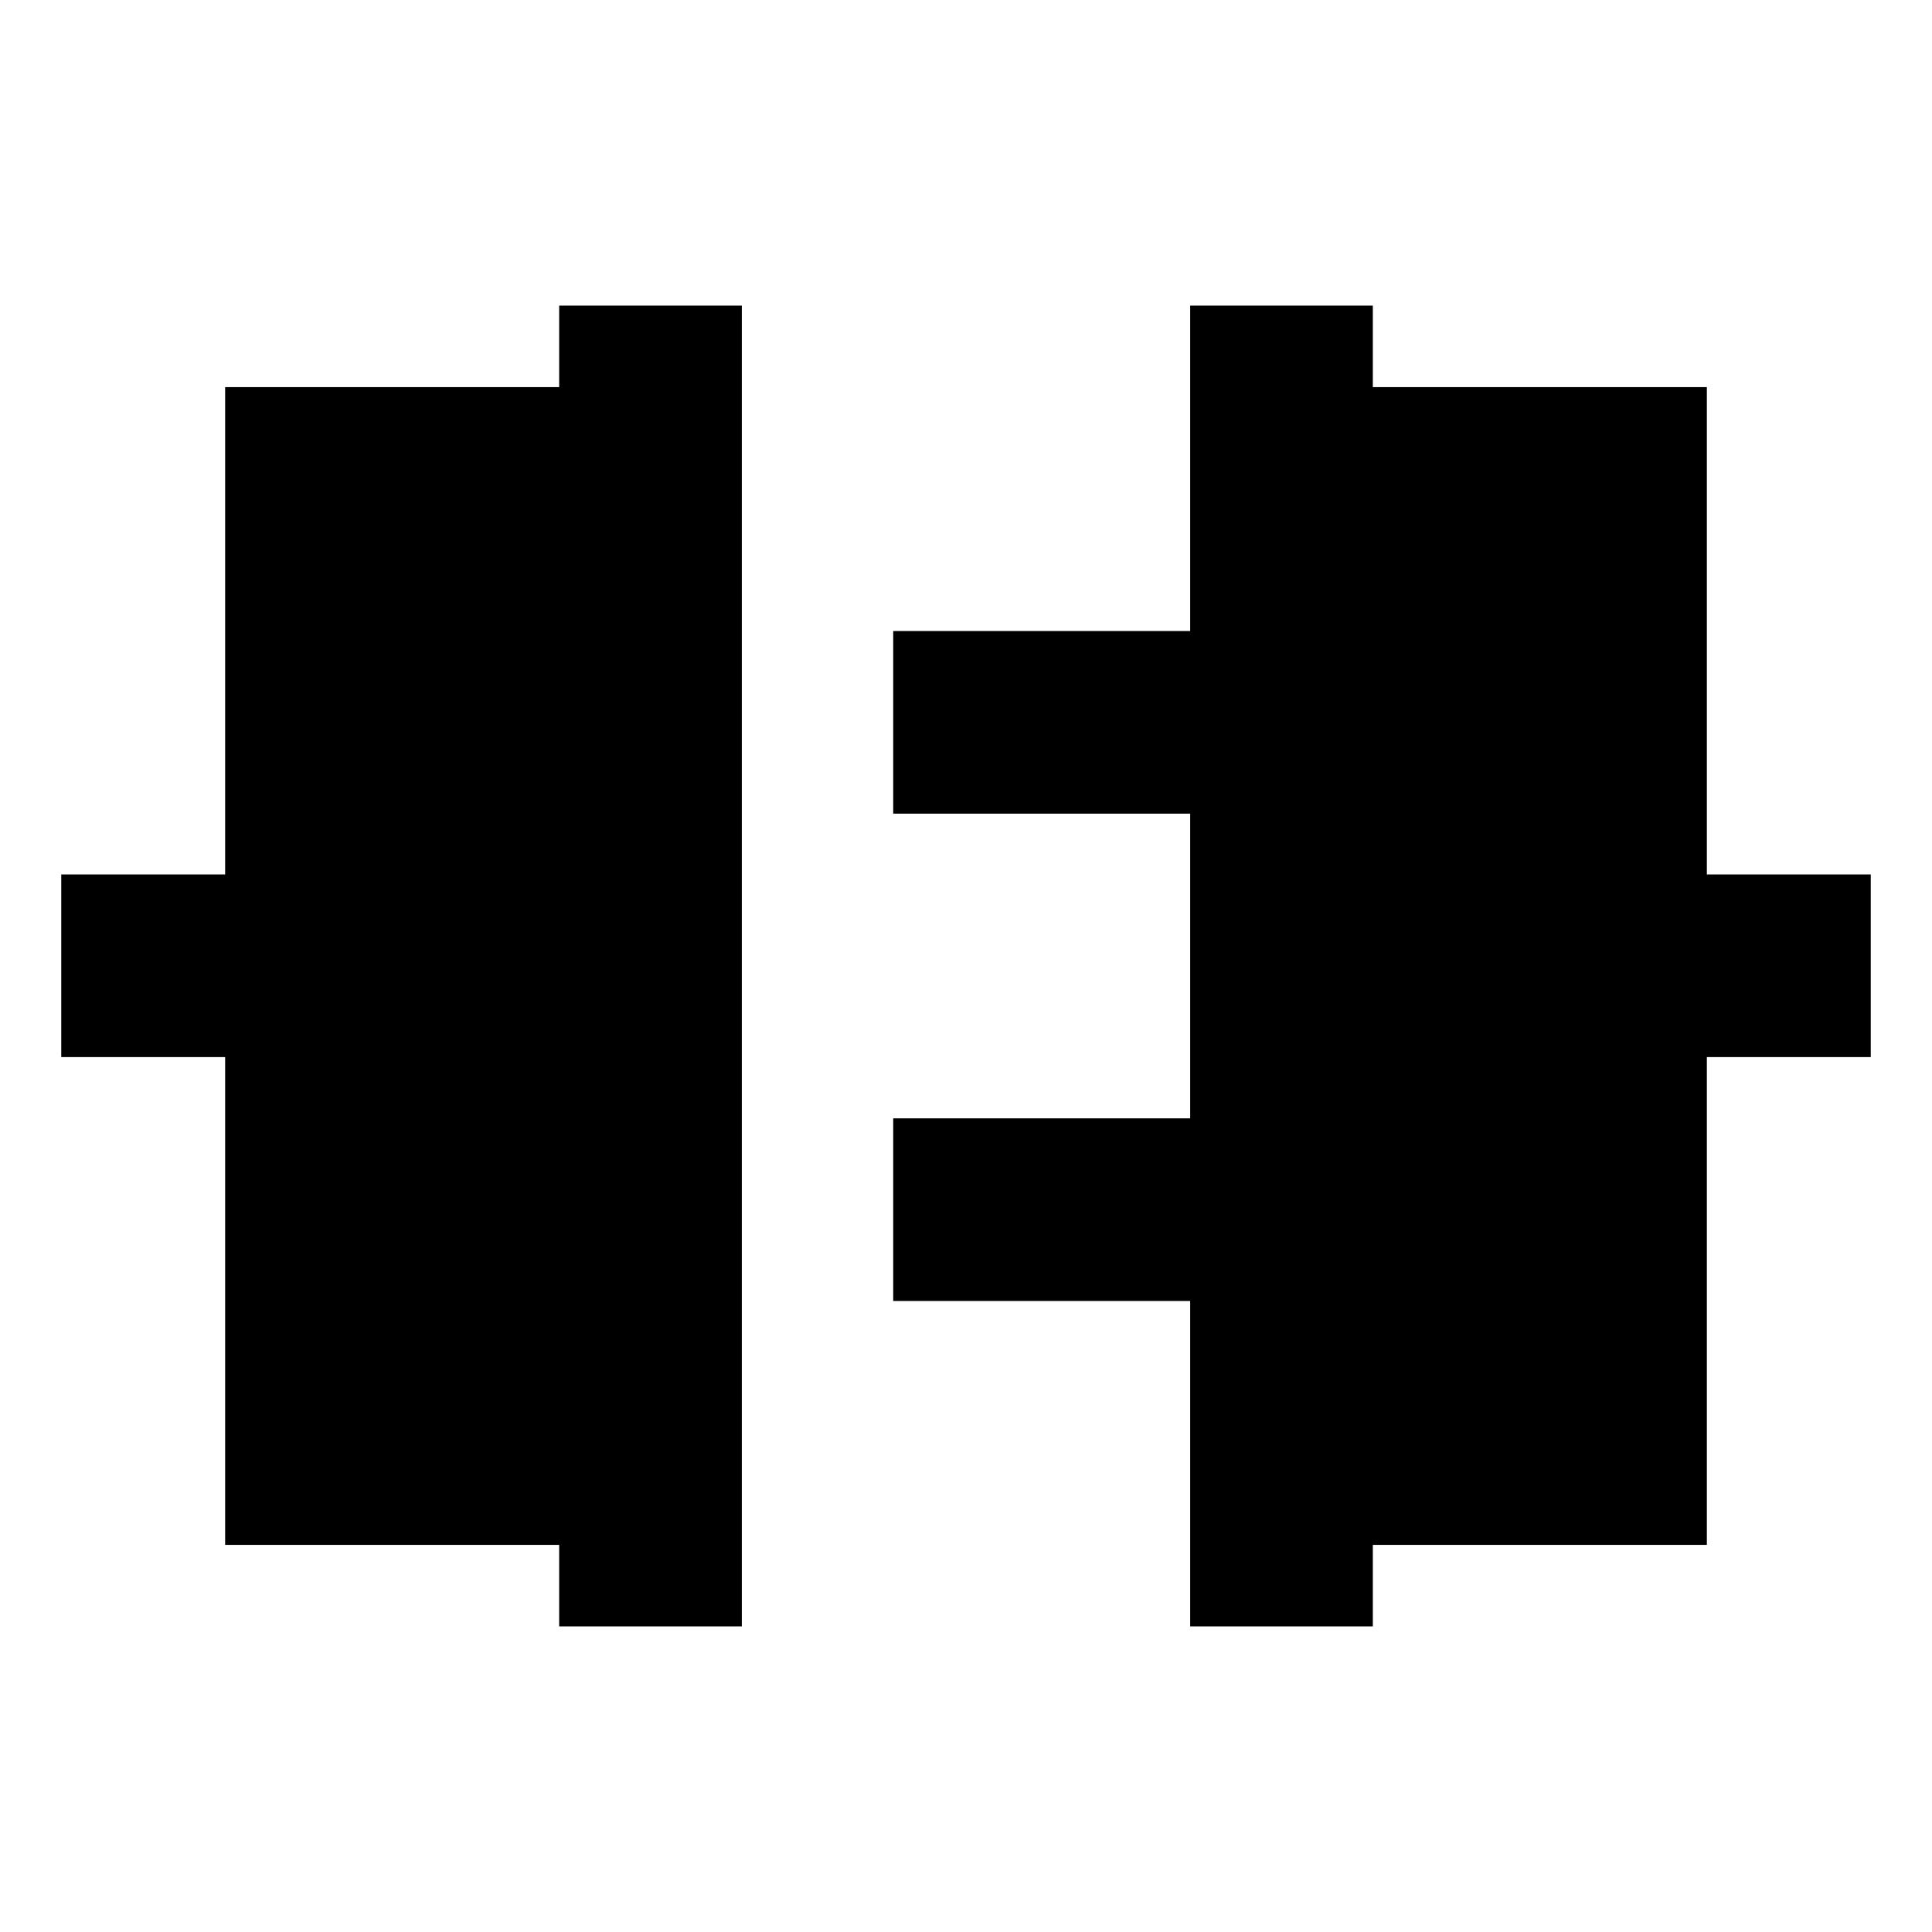 <svg xmlns="http://www.w3.org/2000/svg" height="24" viewBox="0 -960 960 960" width="24"><path d="M277.85-151.87v-40.48H111.87v-242.39H30.43v-90.76h81.44v-242.15h165.98v-40.48h90.76v656.26h-90.76Zm313.54 0v-161.67H443.83v-90.76h147.56v-151.4H443.83v-90.76h147.56v-161.67h90.76v40.48h165.98v242.15h81.44v90.76h-81.44v242.39H682.15v40.48h-90.76Z"/></svg>